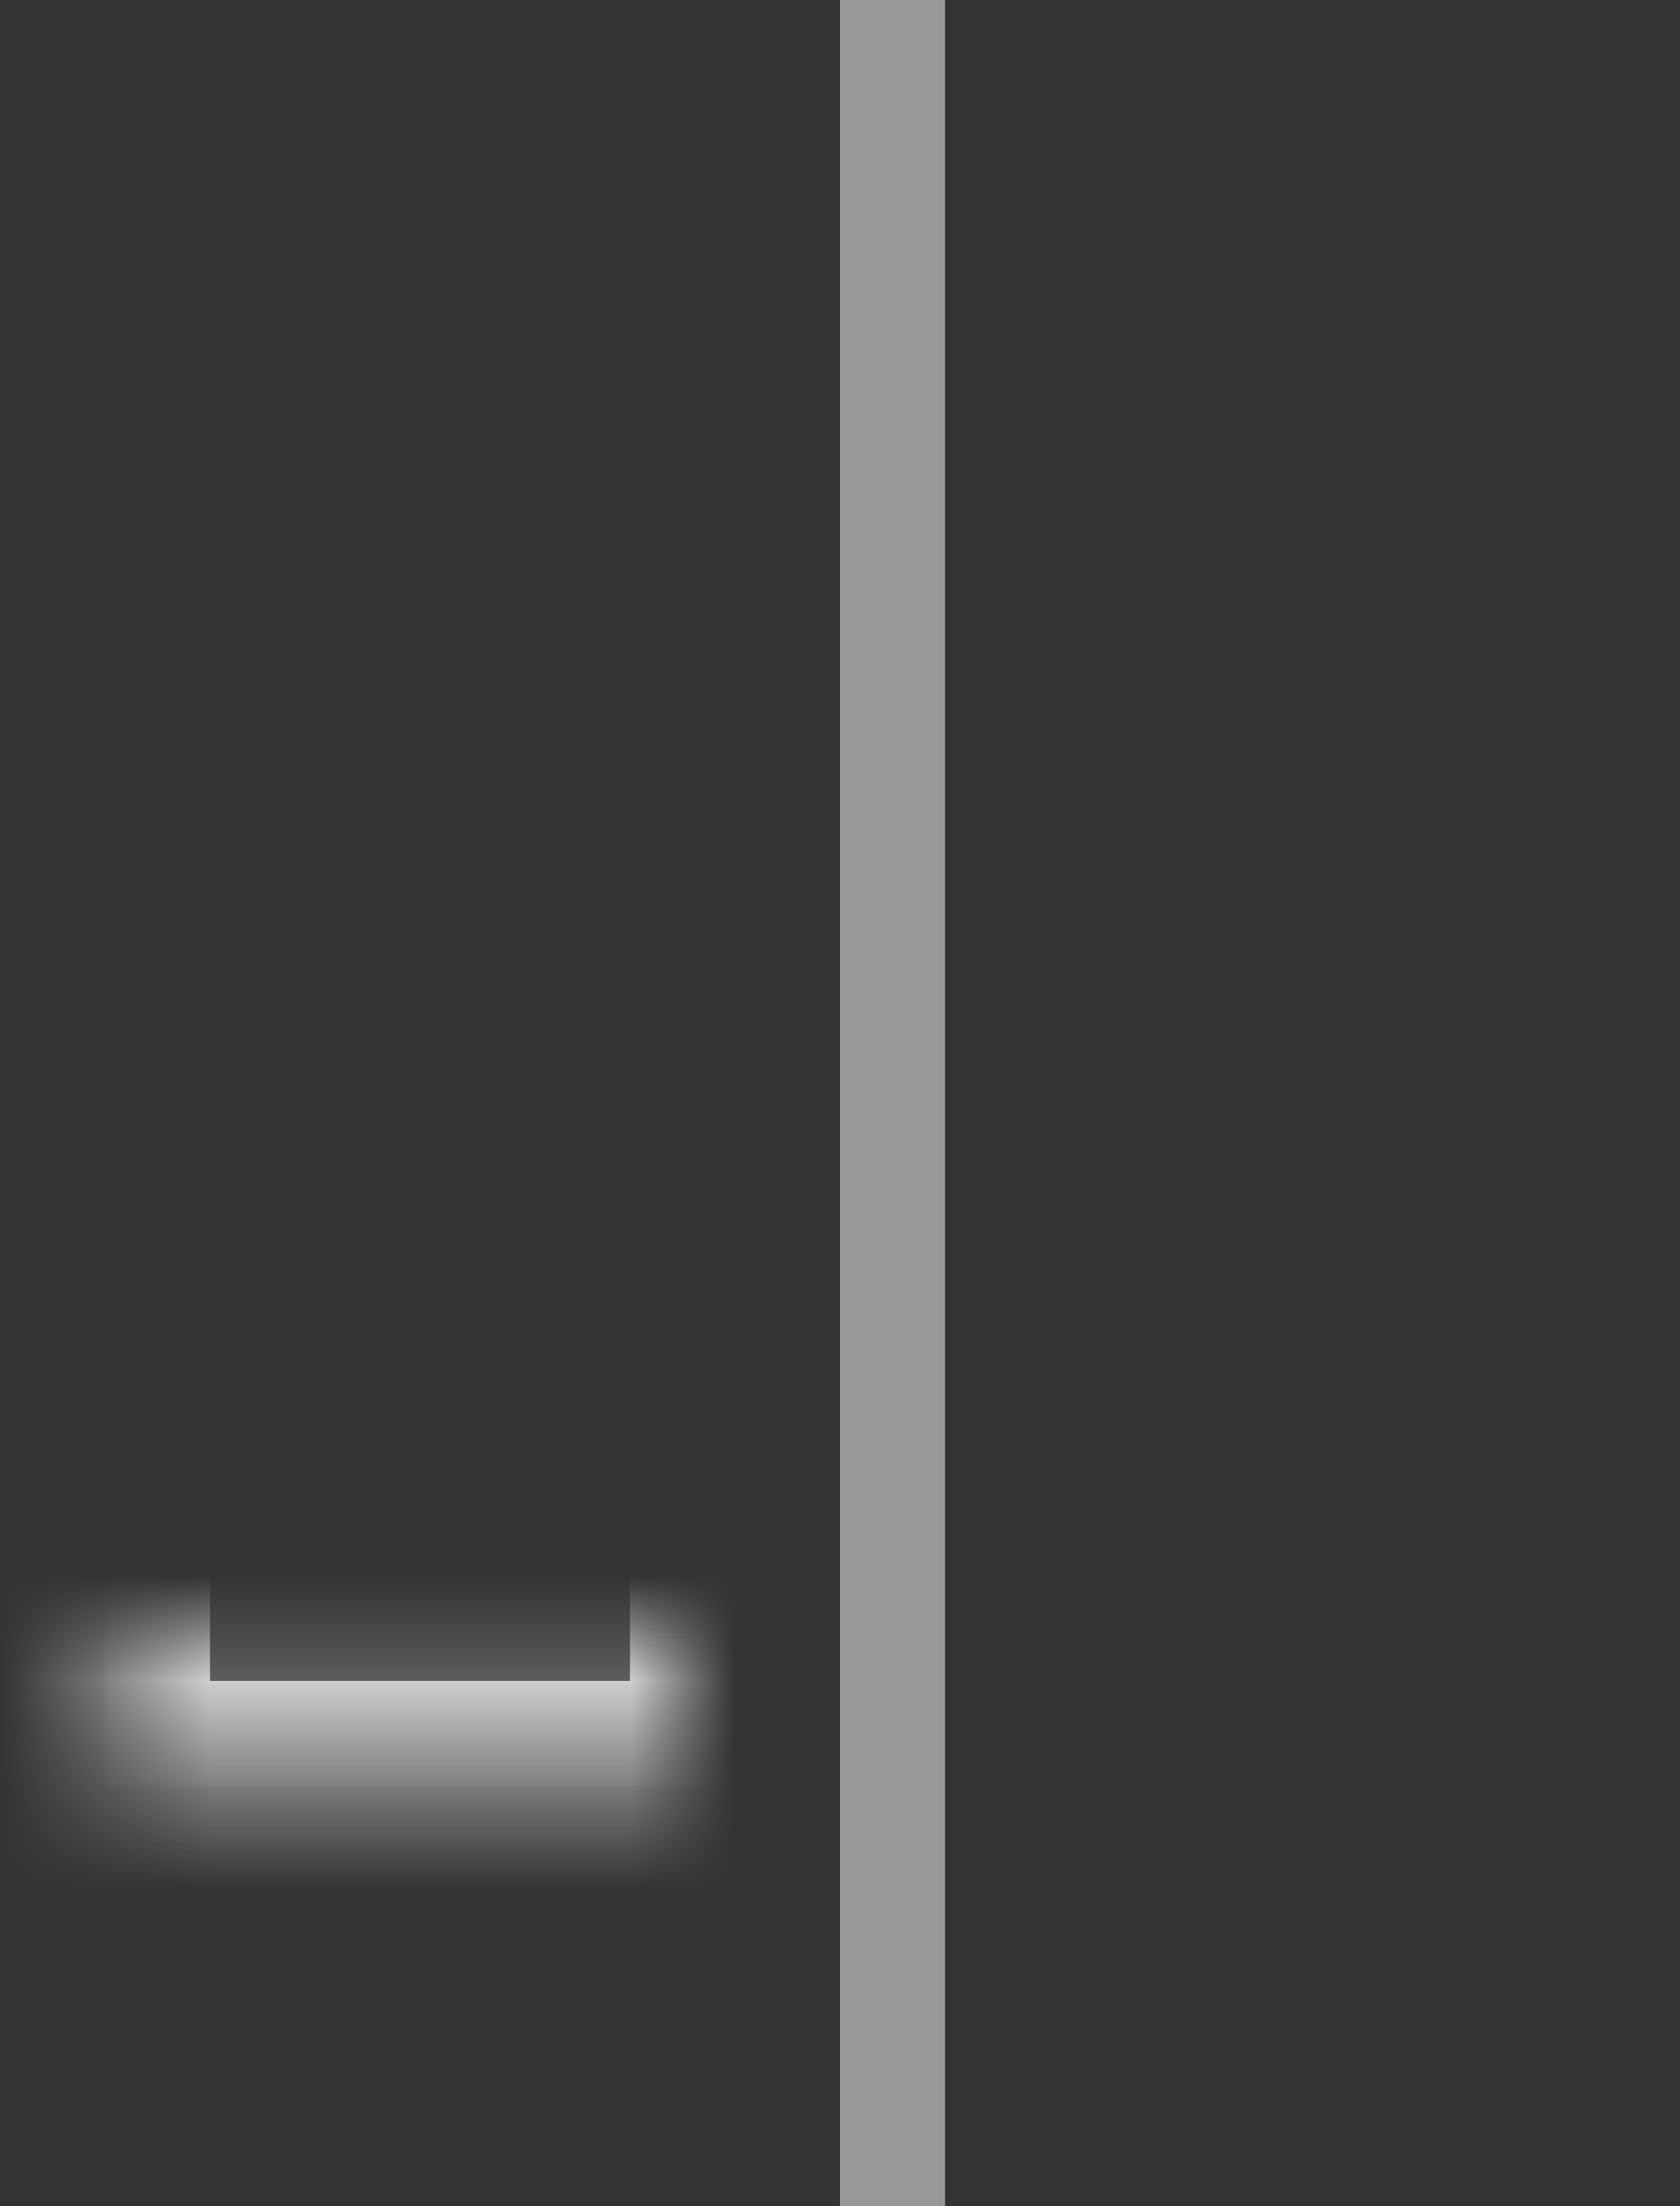 <?xml version="1.0" encoding="UTF-8" standalone="no"?>
<svg width="16px" height="21px" viewBox="0 0 16 21" version="1.1" xmlns="http://www.w3.org/2000/svg" xmlns:xlink="http://www.w3.org/1999/xlink">
    <rect x="0" y="0" width="16" height="21" fill="#333333" stroke="none"/>
    <!-- Generator: sketchtool 3.8.3 (29802) - http://www.bohemiancoding.com/sketch -->
    <title>D7803021-01B3-434A-A0E3-01239A3154E6</title>
    <desc>Created with sketchtool.</desc>
    <defs>
        <rect id="path-1" x="4.5" y="0.5" width="6" height="6"></rect>
        <mask id="mask-2" maskContentUnits="userSpaceOnUse" maskUnits="objectBoundingBox" x="0" y="0" width="6" height="6" fill="white">
            <use xlink:href="#path-1"></use>
        </mask>
        <rect id="path-3" x="11.5" y="0.5" width="6" height="6"></rect>
        <mask id="mask-4" maskContentUnits="userSpaceOnUse" maskUnits="objectBoundingBox" x="0" y="0" width="6" height="6" fill="white">
            <use xlink:href="#path-3"></use>
        </mask>
        <rect id="path-5" x="4.5" y="9.5" width="6" height="6"></rect>
        <mask id="mask-6" maskContentUnits="userSpaceOnUse" maskUnits="objectBoundingBox" x="0" y="0" width="6" height="6" fill="white">
            <use xlink:href="#path-5"></use>
        </mask>
        <rect id="path-7" x="11.5" y="9.5" width="6" height="6"></rect>
        <mask id="mask-8" maskContentUnits="userSpaceOnUse" maskUnits="objectBoundingBox" x="0" y="0" width="6" height="6" fill="white">
            <use xlink:href="#path-7"></use>
        </mask>
    </defs>
    <g id="Page-1" stroke="none" stroke-width="1" fill="none" fill-rule="evenodd">
        <g id="Icons" transform="translate(-67, -568)" fill="#FFFFFF">
            <g id="column:wrap-children-sub-buttons" transform="translate(30, 539)">
                <g id="align-columns:-center" transform="translate(30, 25)">
                    <g id="Group-15" transform="translate(7, 3)">
                        <g id="icon" transform="translate(8.5, 11.5) rotate(-90) translate(-8.5, -11.5) translate(-2.5, 3.5)">
                            <g id="shape">
                                <use id="Rectangle-99" stroke-opacity="0.7" stroke="#FFFFFF" mask="url(#mask-2)" stroke-width="2" fill-opacity="0.2" xlink:href="#path-1"></use>
                                <use id="Rectangle-99-Copy" stroke-opacity="0.7" stroke="#FFFFFF" mask="url(#mask-4)" stroke-width="2" fill-opacity="0.2" xlink:href="#path-3"></use>
                                <use id="Rectangle-99-Copy-3" stroke-opacity="0.7" stroke="#FFFFFF" mask="url(#mask-6)" stroke-width="2" fill-opacity="0.7" xlink:href="#path-5"></use>
                                <use id="Rectangle-99-Copy-2" stroke-opacity="0.7" stroke="#FFFFFF" mask="url(#mask-8)" stroke-width="2" fill-opacity="0.7" xlink:href="#path-7"></use>
                                <rect id="Rectangle-115" fill-opacity="0.503" x="0.5" y="7.5" width="21" height="1"></rect>
                            </g>
                        </g>
                    </g>
                </g>
            </g>
        </g>
    </g>
</svg>